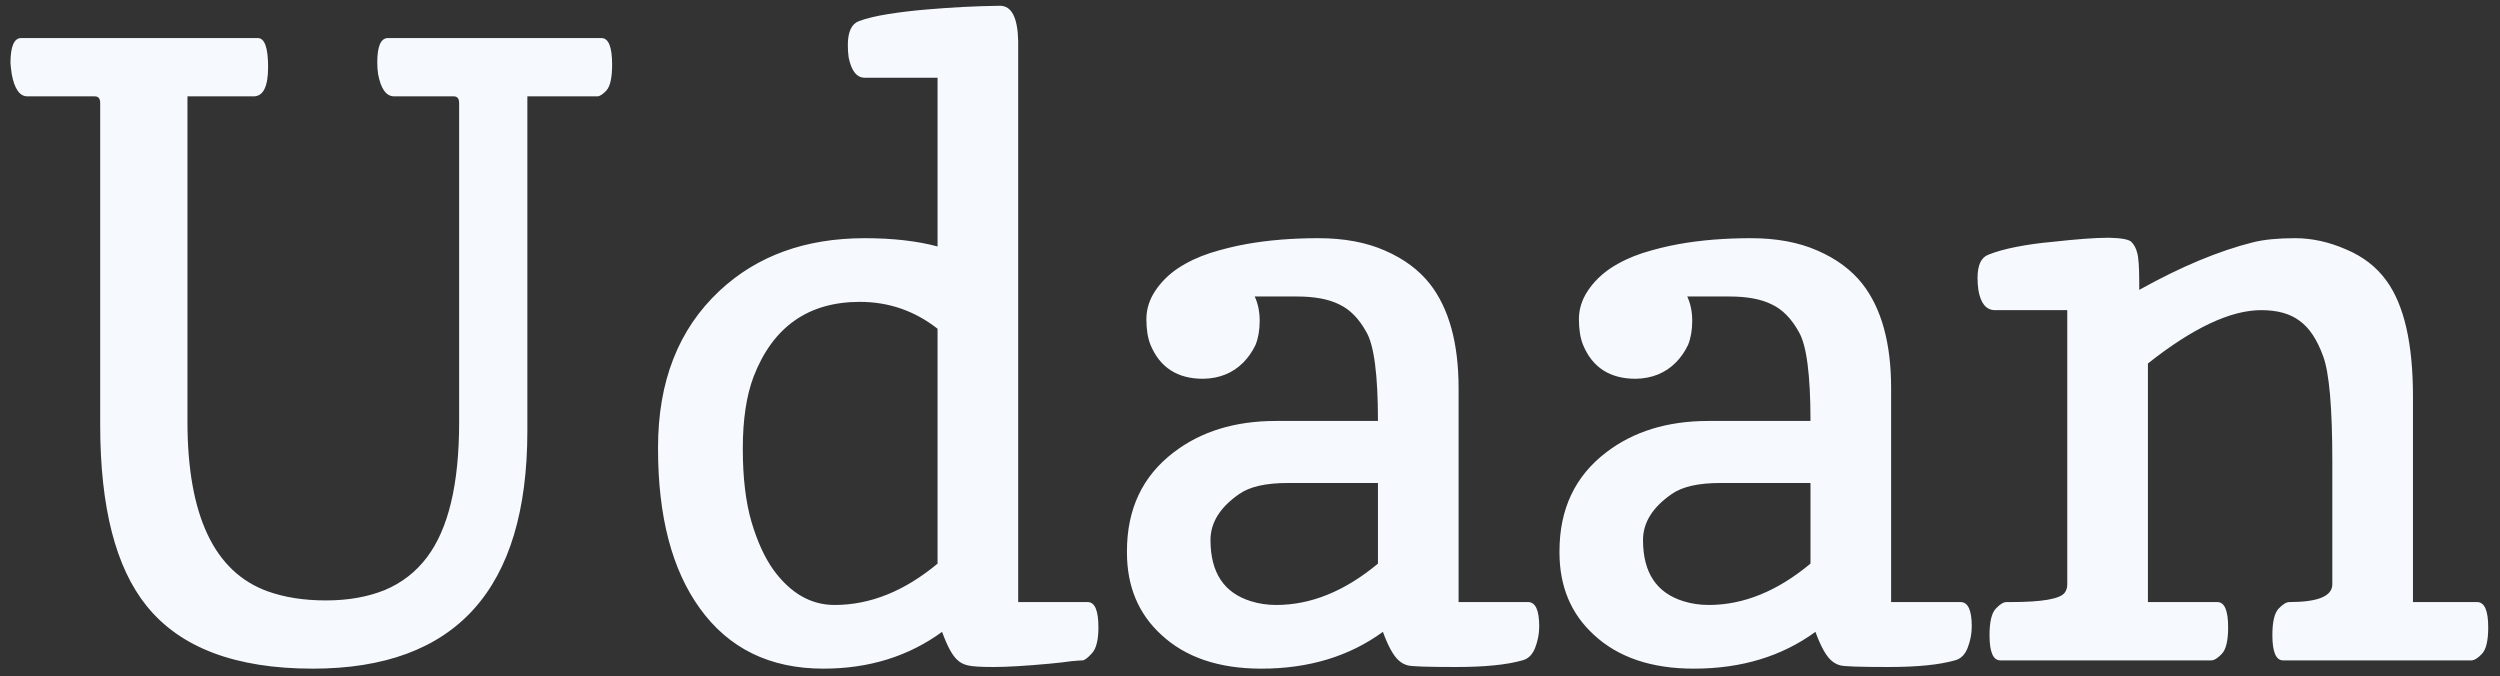 <svg width="159" height="43" viewBox="0 0 159 43" fill="none" xmlns="http://www.w3.org/2000/svg">
<rect x="0" y="0" width="159" height="43" fill="#333333" stroke="none"/>
<path d="M33.54 27.404C33.54 37.485 28.99 42.526 19.891 42.526C14.982 42.526 11.458 41.194 9.319 38.529C7.355 36.091 6.373 32.261 6.373 27.036V6.549C6.373 6.268 6.259 6.128 6.031 6.128H1.744C1.254 6.128 0.92 5.654 0.745 4.708C0.71 4.462 0.684 4.234 0.666 4.024C0.666 2.954 0.894 2.42 1.35 2.42H16.393C16.831 2.42 17.051 3.033 17.051 4.261C17.051 5.505 16.744 6.128 16.13 6.128H11.922V26.799C11.922 32.778 13.623 36.381 17.024 37.608C18.094 37.994 19.33 38.187 20.733 38.187C22.135 38.187 23.38 37.968 24.467 37.529C25.554 37.073 26.448 36.381 27.149 35.452C28.517 33.646 29.201 30.788 29.201 26.878V6.549C29.201 6.268 29.087 6.128 28.859 6.128H25.072C24.563 6.128 24.221 5.654 24.046 4.708C24.011 4.462 23.994 4.217 23.994 3.971C23.994 2.937 24.221 2.42 24.677 2.42H38.248C38.704 2.42 38.931 2.981 38.931 4.103C38.931 4.944 38.809 5.497 38.563 5.76C38.335 6.005 38.142 6.128 37.985 6.128H33.54V27.404ZM69.176 38.292C69.632 38.292 69.859 38.827 69.859 39.896C69.859 40.685 69.728 41.229 69.465 41.527C69.202 41.825 69 41.983 68.86 42C68.737 42 68.492 42.017 68.124 42.053C67.773 42.105 67.317 42.158 66.756 42.21C65.231 42.351 64.047 42.421 63.206 42.421C62.347 42.421 61.794 42.386 61.549 42.316C61.303 42.263 61.093 42.158 60.918 42C60.584 41.719 60.251 41.115 59.918 40.185C57.779 41.746 55.263 42.526 52.37 42.526C48.969 42.526 46.348 41.246 44.507 38.686C42.736 36.232 41.851 32.848 41.851 28.535V28.456C41.851 24.248 43.157 20.926 45.769 18.488C48.154 16.262 51.231 15.149 55 15.149C56.771 15.149 58.314 15.324 59.629 15.675V4.944H55C54.492 4.944 54.15 4.515 53.975 3.656C53.94 3.41 53.922 3.147 53.922 2.867C53.922 2.025 54.159 1.517 54.632 1.341C55.105 1.166 55.728 1.017 56.499 0.894C57.271 0.772 58.077 0.675 58.919 0.605C60.532 0.465 62.084 0.386 63.574 0.368H63.6C64.337 0.368 64.722 1.113 64.757 2.604V38.292H69.176ZM53.081 38.476C55.342 38.476 57.525 37.599 59.629 35.846V20.908C58.174 19.768 56.526 19.199 54.685 19.199C51.406 19.199 49.153 20.785 47.926 23.959C47.47 25.169 47.242 26.694 47.242 28.535C47.242 30.376 47.426 31.927 47.794 33.19C48.163 34.435 48.627 35.452 49.188 36.24C50.275 37.731 51.573 38.476 53.081 38.476ZM79.8 18.857C80.011 19.312 80.116 19.83 80.116 20.408C80.116 20.987 80.028 21.495 79.853 21.934C79.643 22.372 79.38 22.749 79.064 23.065C78.398 23.731 77.547 24.073 76.513 24.09C74.882 24.09 73.769 23.371 73.173 21.934C72.998 21.495 72.91 20.952 72.91 20.303C72.91 19.672 73.094 19.076 73.462 18.515C73.831 17.954 74.313 17.472 74.909 17.068C75.522 16.665 76.206 16.341 76.96 16.095C77.732 15.85 78.512 15.657 79.301 15.517C80.686 15.271 82.203 15.149 83.851 15.149C85.481 15.149 86.892 15.412 88.085 15.938C89.294 16.463 90.25 17.174 90.951 18.068C92.161 19.628 92.766 21.837 92.766 24.695V38.292H97.184C97.658 38.292 97.894 38.809 97.894 39.843C97.894 40.299 97.807 40.755 97.631 41.211C97.456 41.649 97.184 41.912 96.816 42C95.834 42.281 94.432 42.421 92.608 42.421C90.767 42.421 89.742 42.386 89.531 42.316C89.321 42.263 89.128 42.158 88.953 42C88.62 41.702 88.286 41.097 87.953 40.185C85.814 41.746 83.237 42.526 80.221 42.526C77.521 42.526 75.4 41.807 73.857 40.369C72.402 39.037 71.674 37.292 71.674 35.136V35.057C71.674 32.374 72.665 30.279 74.646 28.771C76.382 27.439 78.547 26.773 81.142 26.773H87.638C87.638 23.845 87.392 21.96 86.901 21.118C86.428 20.259 85.849 19.672 85.165 19.356C84.499 19.023 83.605 18.857 82.483 18.857H79.8ZM81.168 38.476C83.377 38.476 85.534 37.599 87.638 35.846V30.718H81.904C80.502 30.718 79.467 30.954 78.801 31.428C77.591 32.269 76.987 33.242 76.987 34.347C76.987 36.416 77.846 37.713 79.564 38.239C80.072 38.397 80.607 38.476 81.168 38.476ZM107.309 18.857C107.52 19.312 107.625 19.83 107.625 20.408C107.625 20.987 107.537 21.495 107.362 21.934C107.152 22.372 106.889 22.749 106.573 23.065C105.907 23.731 105.057 24.073 104.022 24.09C102.392 24.09 101.278 23.371 100.682 21.934C100.507 21.495 100.419 20.952 100.419 20.303C100.419 19.672 100.603 19.076 100.971 18.515C101.34 17.954 101.822 17.472 102.418 17.068C103.031 16.665 103.715 16.341 104.469 16.095C105.241 15.85 106.021 15.657 106.81 15.517C108.195 15.271 109.711 15.149 111.36 15.149C112.99 15.149 114.401 15.412 115.594 15.938C116.803 16.463 117.759 17.174 118.46 18.068C119.67 19.628 120.275 21.837 120.275 24.695V38.292H124.693C125.167 38.292 125.403 38.809 125.403 39.843C125.403 40.299 125.316 40.755 125.14 41.211C124.965 41.649 124.693 41.912 124.325 42C123.343 42.281 121.941 42.421 120.117 42.421C118.276 42.421 117.251 42.386 117.04 42.316C116.83 42.263 116.637 42.158 116.462 42C116.128 41.702 115.795 41.097 115.462 40.185C113.323 41.746 110.746 42.526 107.73 42.526C105.03 42.526 102.909 41.807 101.366 40.369C99.911 39.037 99.183 37.292 99.183 35.136V35.057C99.183 32.374 100.174 30.279 102.155 28.771C103.891 27.439 106.056 26.773 108.651 26.773H115.147C115.147 23.845 114.901 21.96 114.41 21.118C113.937 20.259 113.358 19.672 112.675 19.356C112.008 19.023 111.114 18.857 109.992 18.857H107.309ZM108.677 38.476C110.886 38.476 113.043 37.599 115.147 35.846V30.718H109.413C108.011 30.718 106.976 30.954 106.31 31.428C105.1 32.269 104.495 33.242 104.495 34.347C104.495 36.416 105.355 37.713 107.073 38.239C107.581 38.397 108.116 38.476 108.677 38.476ZM145.207 42C144.751 42 144.523 41.465 144.523 40.396C144.523 39.554 144.654 38.993 144.917 38.713C145.18 38.432 145.408 38.292 145.601 38.292C147.425 38.292 148.336 37.915 148.336 37.161V29.35C148.336 25.949 148.143 23.722 147.758 22.67C147.372 21.601 146.872 20.847 146.259 20.408C145.662 19.953 144.847 19.725 143.813 19.725C141.867 19.725 139.465 20.855 136.607 23.117V38.292H141.025C141.481 38.292 141.709 38.827 141.709 39.896C141.709 40.738 141.577 41.299 141.314 41.579C141.051 41.86 140.823 42 140.631 42H127.218C126.762 42 126.534 41.465 126.534 40.396C126.534 39.554 126.666 38.993 126.929 38.713C127.192 38.432 127.42 38.292 127.612 38.292H127.875C129.892 38.292 131.04 38.09 131.321 37.687C131.426 37.547 131.478 37.371 131.478 37.161V19.725H126.85C126.306 19.707 125.964 19.277 125.824 18.436C125.789 18.19 125.772 17.936 125.772 17.673C125.772 16.867 125.999 16.376 126.455 16.201C126.929 16.008 127.525 15.841 128.244 15.701C128.962 15.56 129.716 15.455 130.505 15.385C132.083 15.21 133.267 15.122 134.056 15.122H134.161C134.932 15.14 135.397 15.227 135.555 15.385C135.73 15.56 135.853 15.789 135.923 16.069C136.011 16.367 136.055 16.989 136.055 17.936V18.436C138.702 16.963 141.113 15.955 143.287 15.412C143.988 15.236 144.882 15.149 145.969 15.149C147.039 15.149 148.117 15.385 149.204 15.859C150.291 16.314 151.15 16.981 151.781 17.857C152.904 19.4 153.465 21.855 153.465 25.221V38.292H157.541C158.014 38.292 158.251 38.827 158.251 39.896C158.251 40.738 158.12 41.299 157.857 41.579C157.594 41.86 157.366 42 157.173 42H145.207Z" fill="#F6FAFF"/>
</svg>
